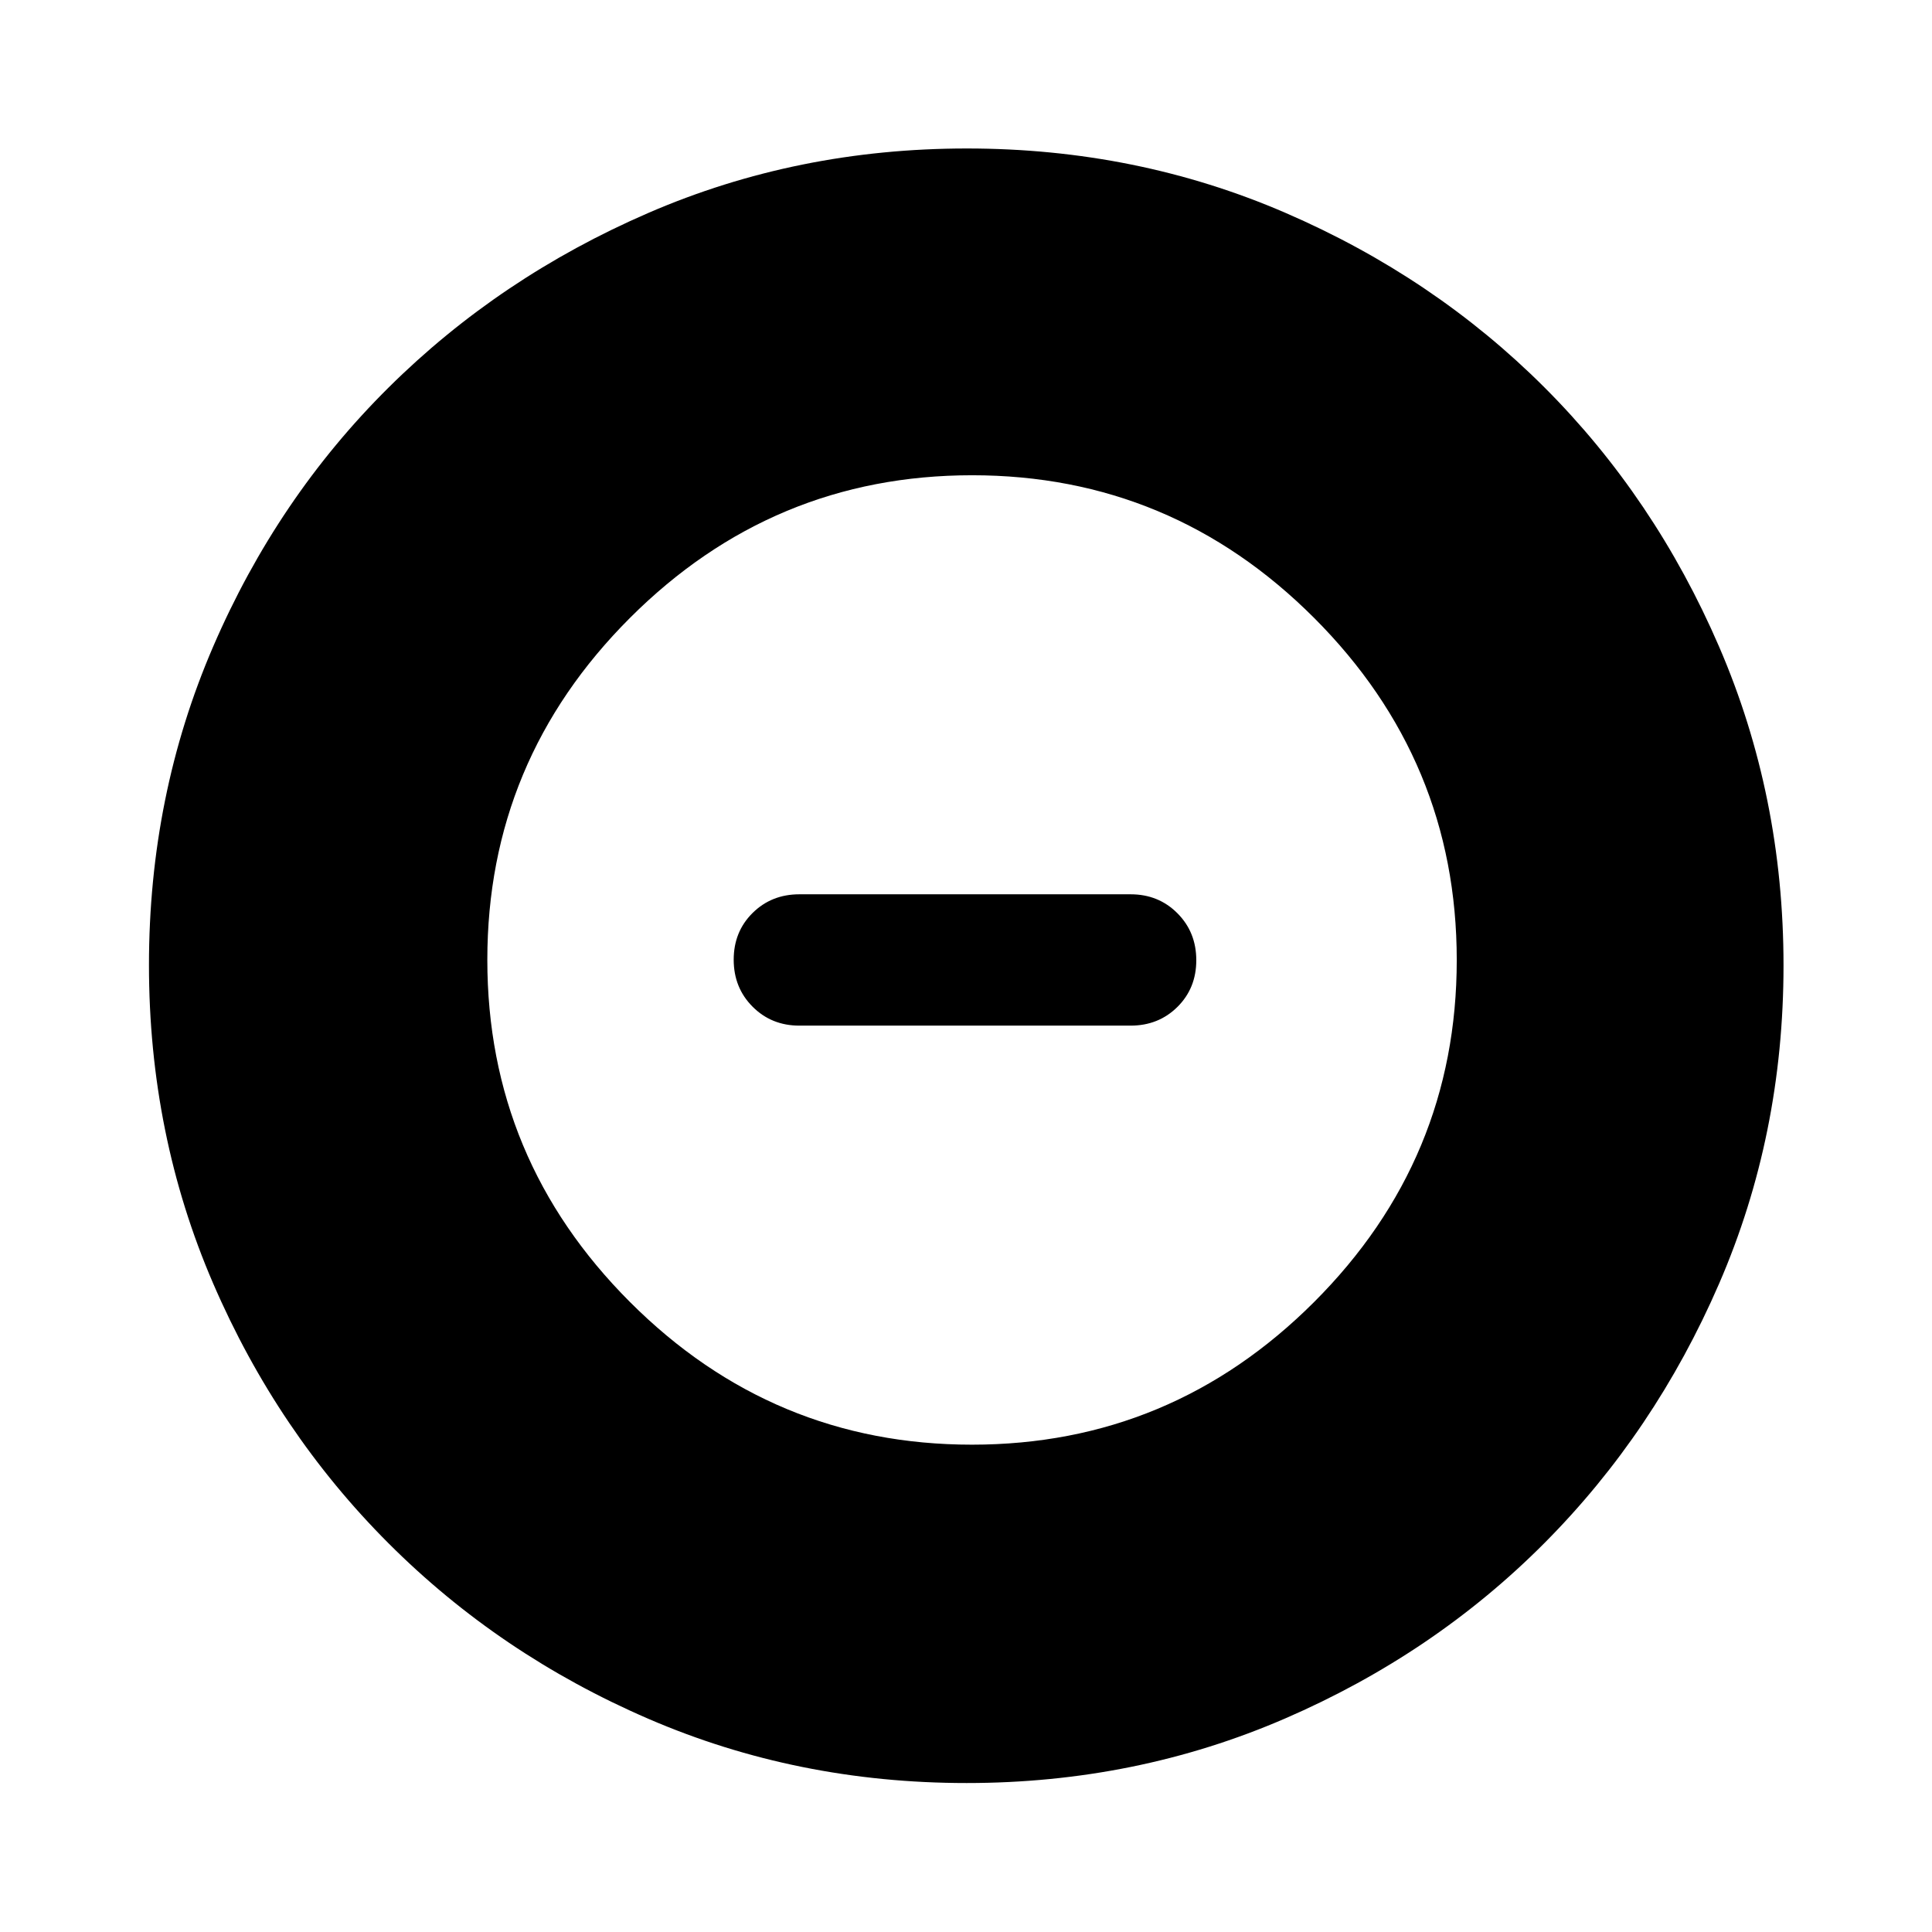 <svg xmlns="http://www.w3.org/2000/svg" width="48" height="48" viewBox="0 -960 960 960"><path d="M482.96-242.15q99.08 0 169.99-70.86 70.9-70.86 70.9-169.95 0-99.08-70.86-169.99-70.86-70.9-169.95-70.9-99.08 0-169.99 70.86-70.9 70.86-70.9 169.95 0 99.08 70.86 169.99 70.86 70.9 169.95 70.9ZM397.2-450.37q-13.87 0-23.25-9.42-9.38-9.41-9.38-23.34 0-13.92 9.38-23.21 9.38-9.29 23.25-9.29h164.6q13.87 0 23.25 9.42 9.38 9.41 9.38 23.34 0 13.92-9.38 23.21-9.38 9.29-23.25 9.29H397.2Zm83.1 376.35q-84.2 0-158.04-31.88-73.84-31.88-129.16-87.2-55.32-55.32-87.2-129.2-31.88-73.88-31.88-158.17 0-84.28 31.88-158.2 31.88-73.91 87.16-128.74 55.28-54.84 129.18-86.82 73.9-31.99 158.21-31.99 84.3 0 158.25 31.97 73.94 31.97 128.75 86.77 54.82 54.8 86.79 128.88 31.98 74.08 31.98 158.33 0 84.24-31.99 158.07-31.98 73.84-86.82 128.95-54.83 55.1-128.87 87.17Q564.5-74.02 480.3-74.02Z"/></svg>